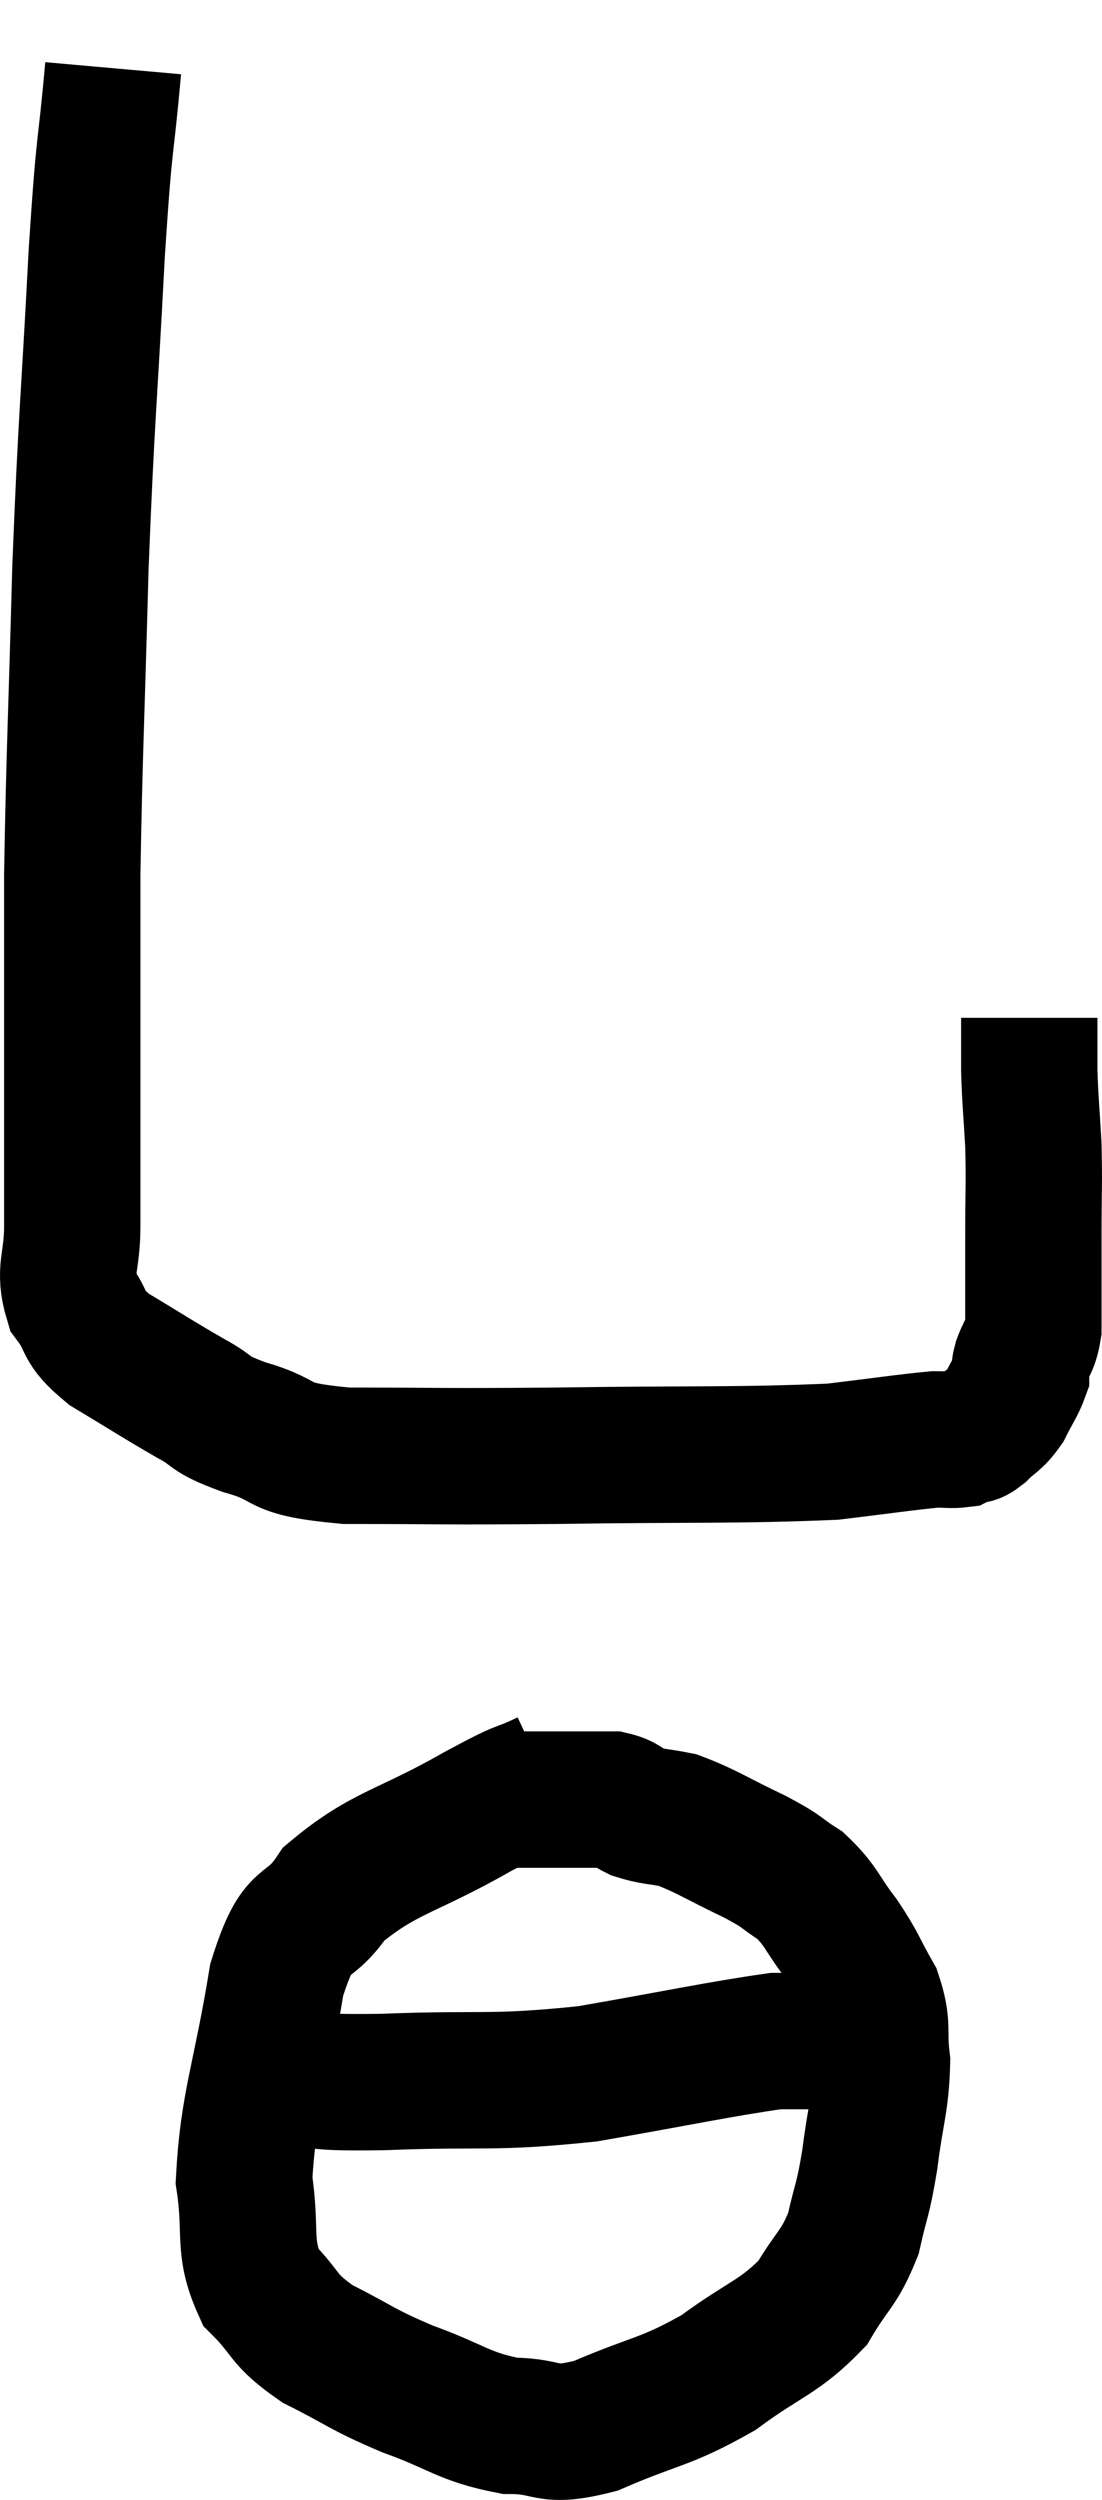 <svg xmlns="http://www.w3.org/2000/svg" viewBox="13.28 5 16.167 36.647" width="16.167" height="36.647"><path d="M 14.94 6 C 14.82 7.35, 14.82 6.87, 14.7 8.7 C 14.58 11.01, 14.55 11.04, 14.46 13.32 C 14.4 15.57, 14.37 16.05, 14.34 17.82 C 14.34 19.11, 14.34 19.11, 14.34 20.4 C 14.34 21.69, 14.34 22.065, 14.34 22.98 C 14.34 23.52, 14.205 23.61, 14.34 24.06 C 14.61 24.42, 14.445 24.42, 14.88 24.78 C 15.48 25.14, 15.585 25.215, 16.08 25.5 C 16.47 25.71, 16.29 25.71, 16.86 25.92 C 17.61 26.13, 17.22 26.235, 18.36 26.34 C 19.89 26.34, 19.635 26.355, 21.42 26.34 C 23.46 26.31, 24.105 26.34, 25.5 26.28 C 26.25 26.19, 26.535 26.145, 27 26.1 C 27.18 26.1, 27.24 26.115, 27.36 26.1 C 27.42 26.07, 27.405 26.07, 27.48 26.04 C 27.57 26.01, 27.525 26.085, 27.66 25.98 C 27.84 25.8, 27.87 25.83, 28.02 25.62 C 28.14 25.38, 28.2 25.305, 28.26 25.14 C 28.26 25.05, 28.215 25.125, 28.26 24.96 C 28.35 24.72, 28.395 24.75, 28.44 24.48 C 28.44 24.18, 28.44 24.225, 28.44 23.88 C 28.44 23.49, 28.44 23.625, 28.44 23.1 C 28.44 22.44, 28.455 22.38, 28.44 21.78 C 28.41 21.24, 28.395 21.165, 28.38 20.7 C 28.38 20.31, 28.38 20.115, 28.38 19.92 C 28.38 19.92, 28.38 19.92, 28.38 19.92 C 28.38 19.92, 28.38 19.92, 28.38 19.92 L 28.38 19.92" fill="none" stroke="black" stroke-width="2"></path><path d="M 21.3 31.08 C 20.79 31.32, 21.06 31.14, 20.28 31.56 C 19.23 32.16, 18.915 32.145, 18.18 32.76 C 17.76 33.39, 17.67 32.97, 17.34 34.02 C 17.1 35.49, 16.92 35.835, 16.86 36.96 C 16.98 37.74, 16.83 37.92, 17.1 38.52 C 17.52 38.94, 17.4 38.985, 17.94 39.36 C 18.6 39.69, 18.555 39.72, 19.26 40.02 C 20.01 40.29, 20.07 40.425, 20.76 40.56 C 21.39 40.56, 21.255 40.755, 22.02 40.56 C 22.92 40.17, 23.025 40.23, 23.82 39.78 C 24.51 39.27, 24.705 39.27, 25.2 38.76 C 25.5 38.25, 25.59 38.265, 25.8 37.74 C 25.92 37.2, 25.935 37.29, 26.04 36.66 C 26.13 35.94, 26.205 35.82, 26.22 35.22 C 26.16 34.74, 26.25 34.71, 26.1 34.26 C 25.86 33.84, 25.89 33.825, 25.62 33.42 C 25.32 33.03, 25.335 32.94, 25.02 32.64 C 24.69 32.43, 24.81 32.46, 24.36 32.22 C 23.79 31.95, 23.655 31.845, 23.22 31.68 C 22.92 31.62, 22.86 31.635, 22.62 31.56 C 22.44 31.47, 22.455 31.425, 22.26 31.38 C 22.05 31.38, 22.185 31.38, 21.84 31.38 C 21.36 31.38, 21.15 31.38, 20.88 31.38 C 20.82 31.38, 20.835 31.38, 20.76 31.38 L 20.58 31.38" fill="none" stroke="black" stroke-width="2"></path><path d="M 17.46 35.46 C 18.18 35.49, 17.79 35.535, 18.9 35.52 C 20.4 35.46, 20.46 35.55, 21.9 35.4 C 23.28 35.16, 23.82 35.04, 24.66 34.92 C 24.96 34.92, 24.99 34.92, 25.26 34.92 C 25.5 34.92, 25.62 34.92, 25.74 34.92 L 25.74 34.92" fill="none" stroke="black" stroke-width="2"></path></svg>